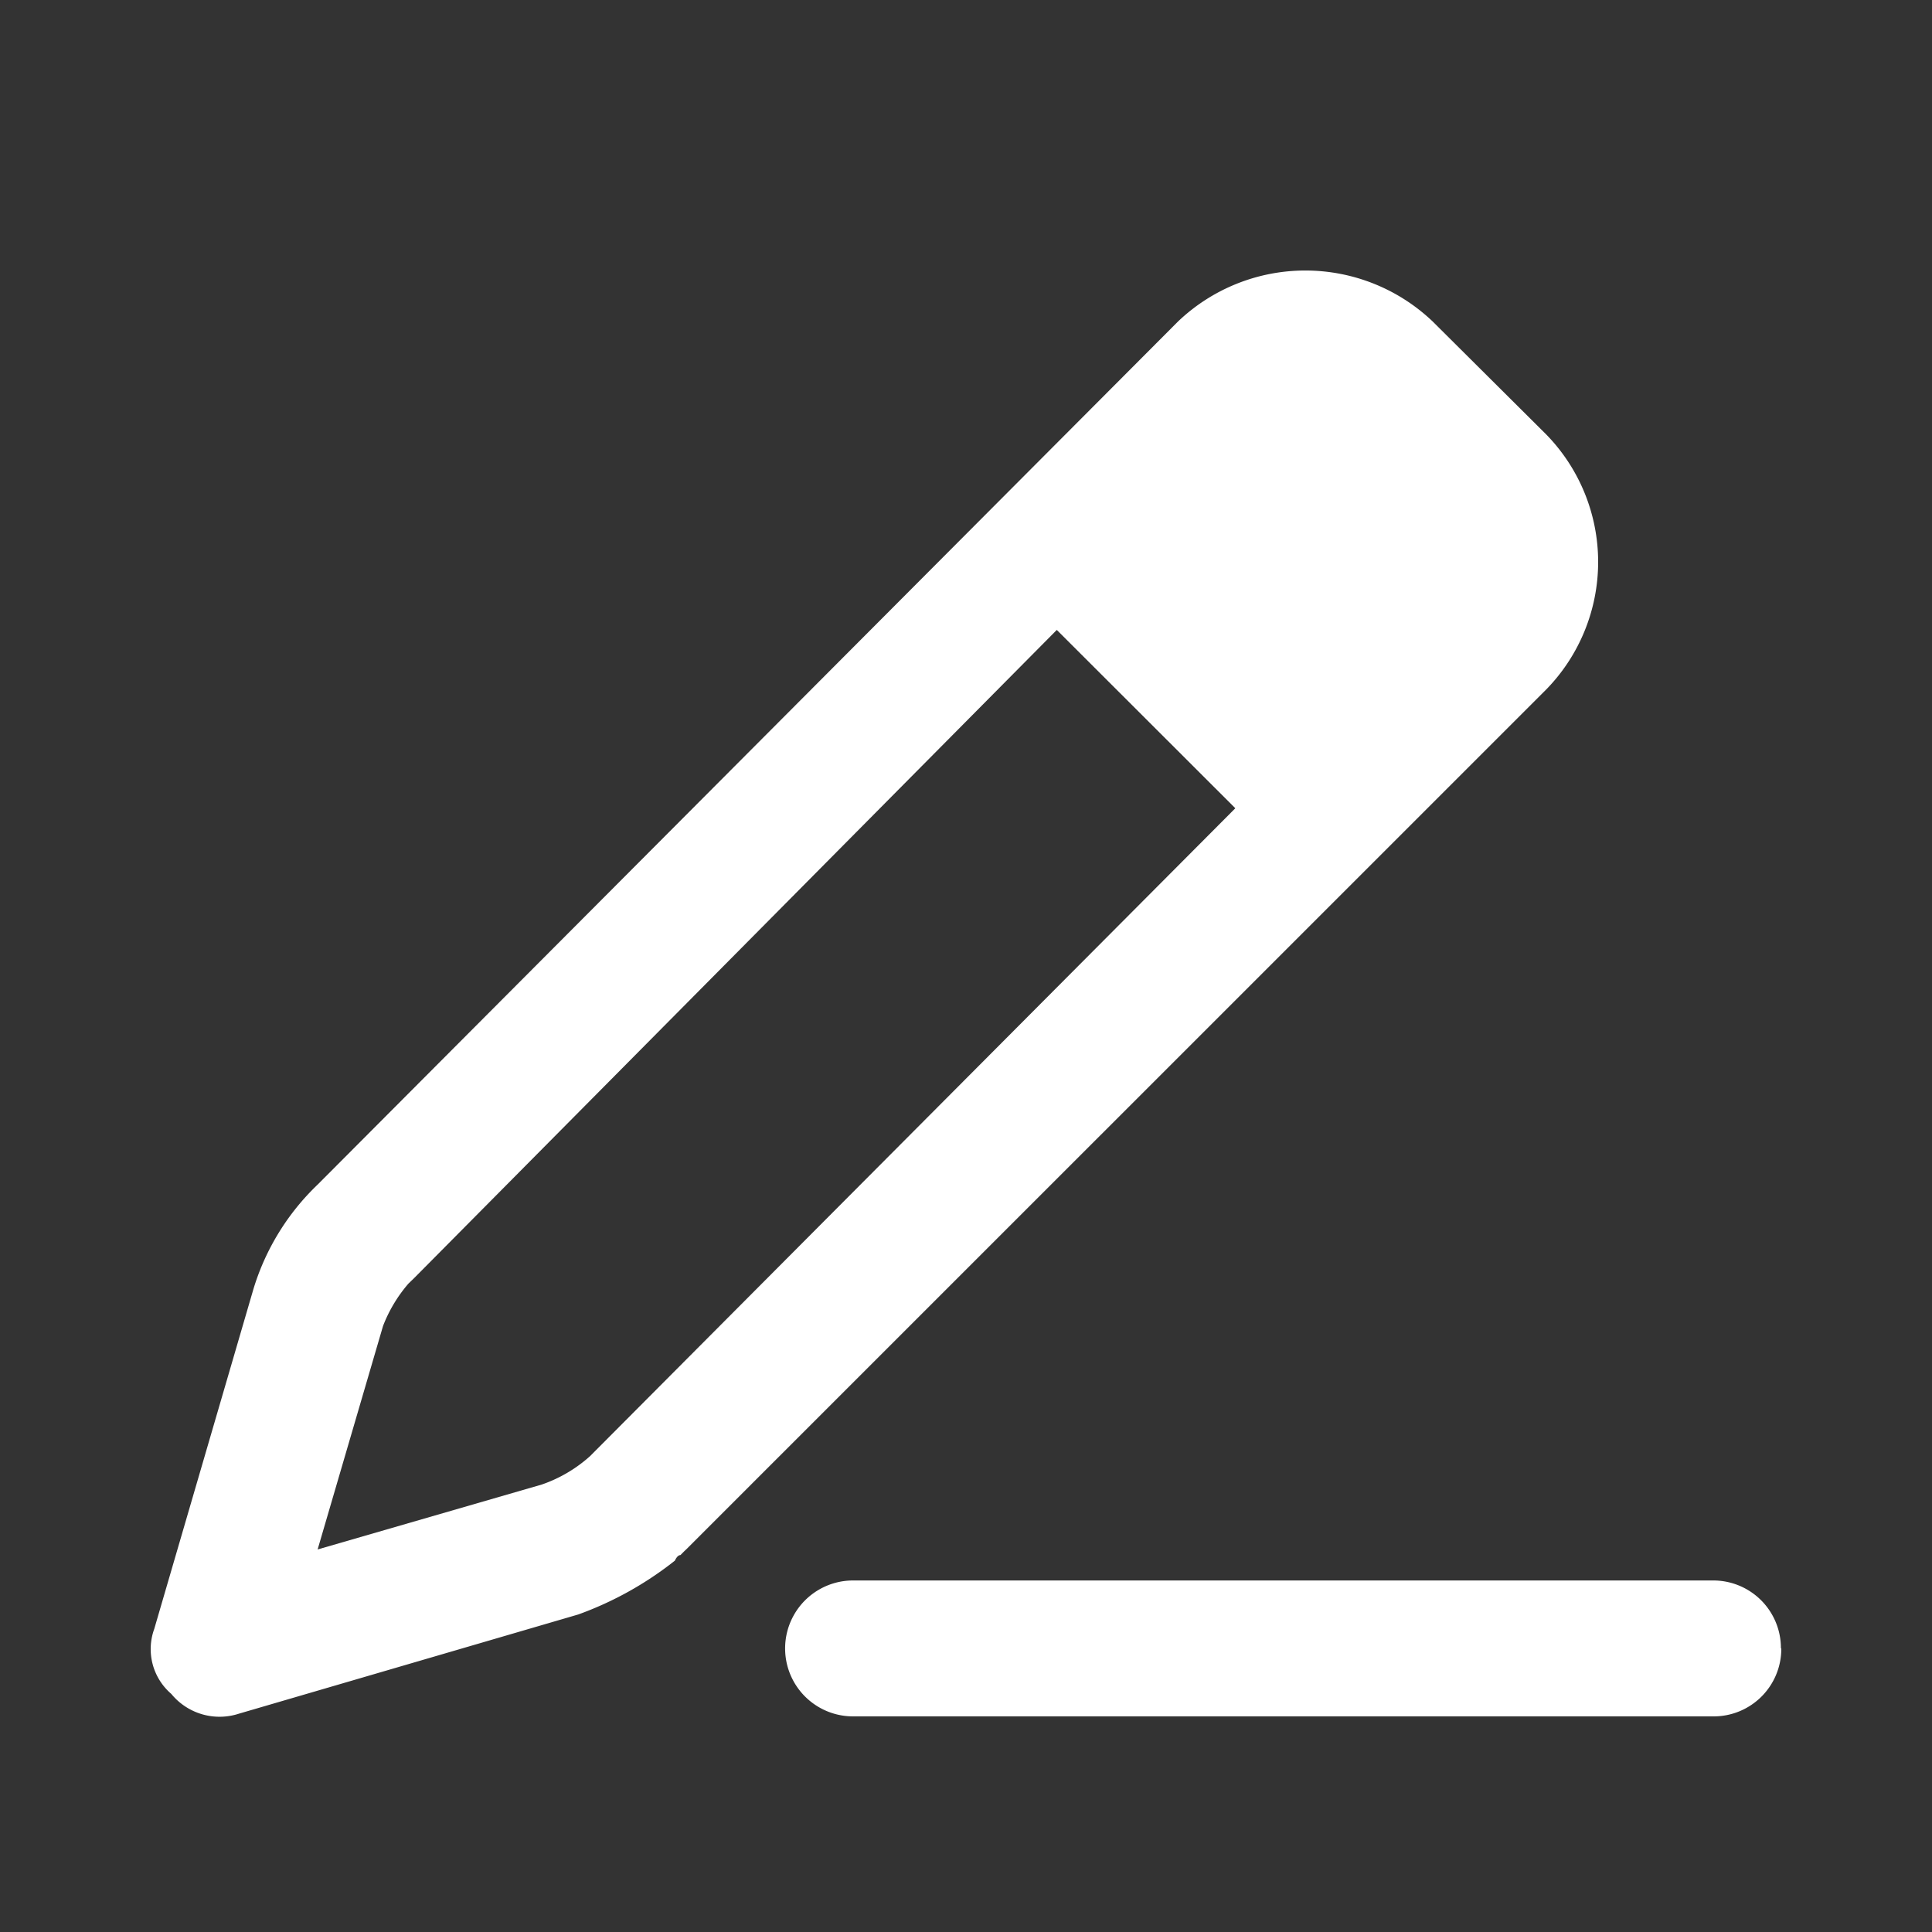<svg id="icon_문의하기" xmlns="http://www.w3.org/2000/svg" xmlns:xlink="http://www.w3.org/1999/xlink" width="20" height="20" viewBox="0 0 20 20">
  <rect x="0" y="0" width="20" height="20" fill="#333333" stroke="none"/>
  <defs>
    <clipPath id="clip-path">
      <rect id="사각형_23957" data-name="사각형 23957" width="20" height="20" fill="#fff"/>
    </clipPath>
  </defs>
  <g id="그룹_21566" data-name="그룹 21566" clip-path="url(#clip-path)">
    <path id="패스_50632" data-name="패스 50632" d="M3.6,12.823l8.907-8.935a1.91,1.91,0,0,1,2.636,0L16.32,5.059a1.89,1.89,0,0,1,0,2.637L7.415,16.6c-.02.018-.039.038-.059.058-.019,0-.039.018-.058.058a3.552,3.552,0,0,1-1,.557L2.785,18.3a.646.646,0,0,1-.7-.205.611.611,0,0,1-.176-.673l1.026-3.516A2.5,2.5,0,0,1,3.6,12.823M5.92,15.928a1.456,1.456,0,0,0,.5-.294L13.1,8.927,11.252,7.081,4.6,13.79l-.06.058a1.488,1.488,0,0,0-.263.439L3.6,16.6Zm12.832,1.7a.7.7,0,0,1-.7.7H9.143a.7.7,0,1,1,0-1.407h8.905a.7.7,0,0,1,.7.7" transform="translate(-0.312 -0.56)" fill="#fff"/>
  </g>
</svg>
